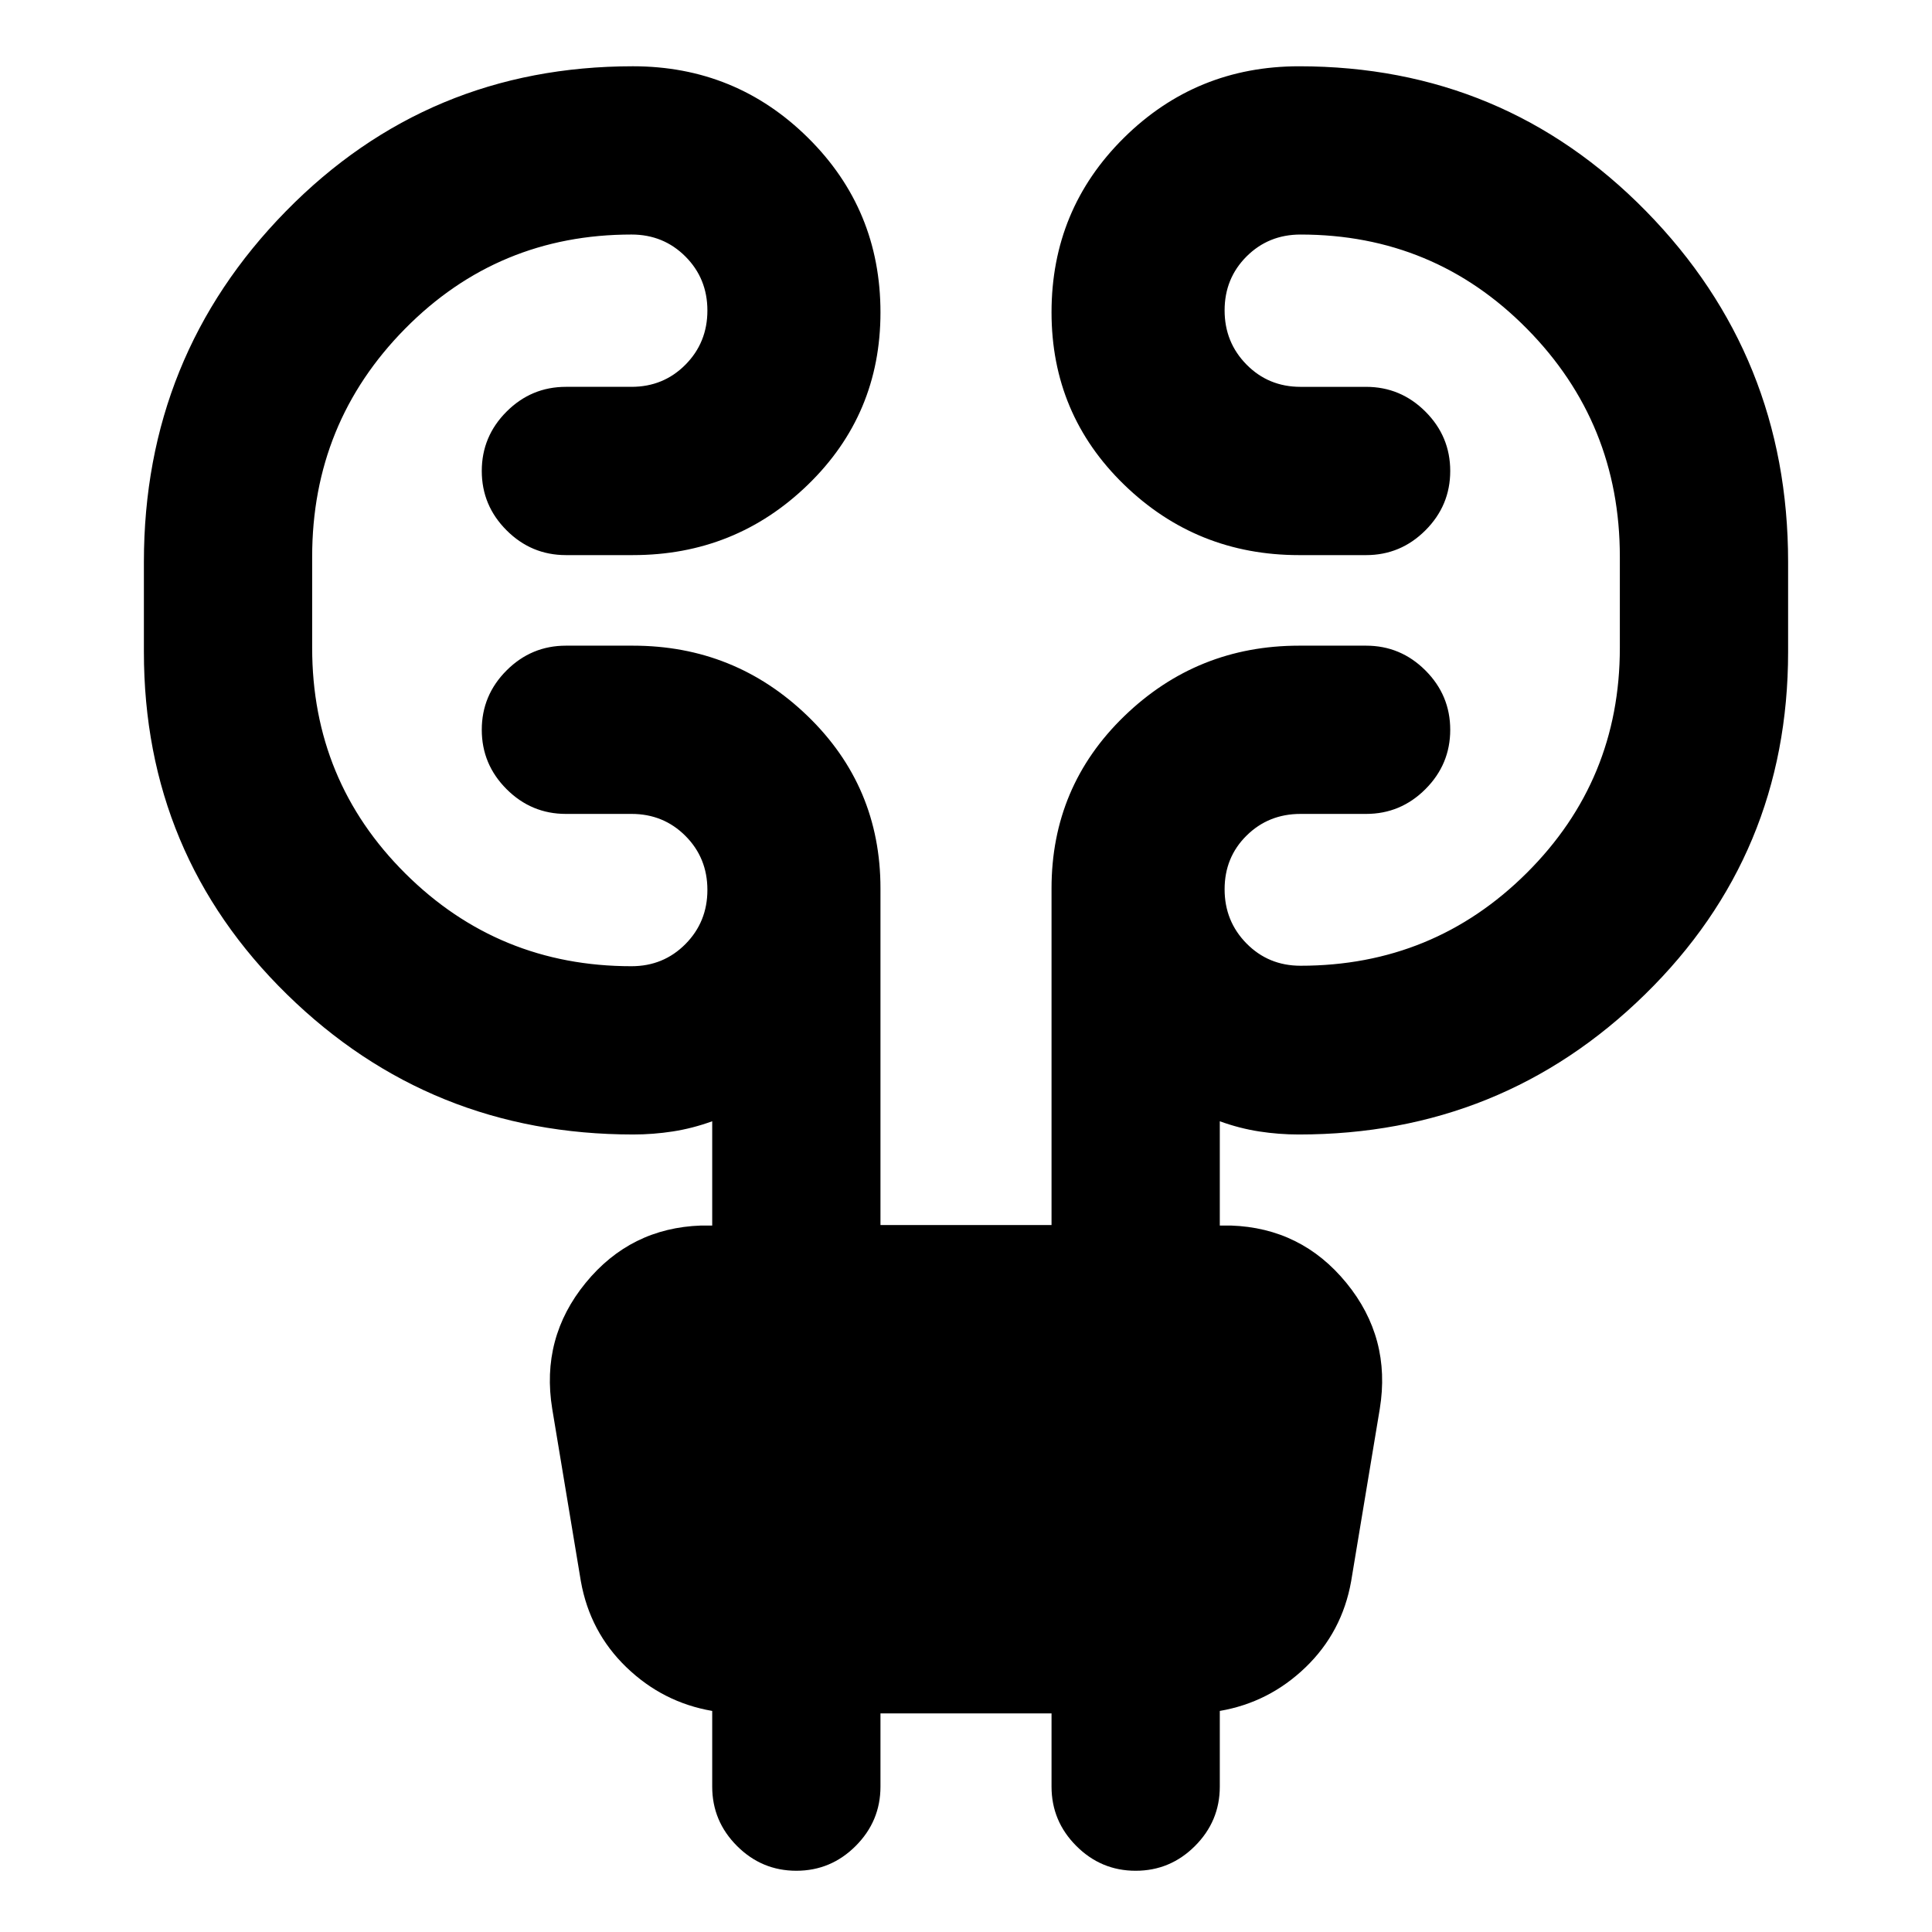 <svg xmlns="http://www.w3.org/2000/svg" height="24" viewBox="0 -960 960 960" width="24"><path d="M437.5-108.63v36.39q0 17.17-12.32 29.49-12.31 12.32-29.48 12.32-17.18 0-29.49-12.32-12.32-12.32-12.32-29.49v-37.61q-24.5-4.21-42.63-21.69-18.13-17.48-22.63-42.72l-14.24-85.72q-5.74-35.22 16.59-62.54 22.33-27.33 57.41-28.52h5.5v-51.81q-9.78 3.55-19.56 5.06-9.79 1.51-19.72 1.51-100.92 0-172.01-69.61Q71.5-535.5 71.5-636.1v-44.69q0-102.28 70.59-174.28 70.58-72 172.41-72 51.11 0 87.06 35.6 35.94 35.59 35.94 86.72 0 50.64-36.06 85.61-36.07 34.97-86.94 34.97h-33.3q-17.18 0-29.49-12.32-12.32-12.31-12.32-29.49 0-17.17 12.32-29.49 12.31-12.31 29.49-12.31h32.58q15.91 0 26.82-11.01 10.9-11.01 10.9-26.91 0-15.89-10.9-26.82-10.91-10.94-26.82-10.94-66.3 0-112.49 46.79-46.18 46.78-46.18 113.32v45.26q0 66.07 46.3 112.13 46.31 46.07 112.37 46.07 15.91 0 26.82-11.01 10.9-11.01 10.9-26.9 0-15.9-10.9-26.83-10.91-10.94-26.82-10.94H281.2q-17.18 0-29.49-12.31-12.32-12.32-12.32-29.49 0-17.17 12.32-29.49 12.31-12.31 29.49-12.31h33.3q50.63 0 86.82 34.98 36.18 34.99 36.18 85.62v167.29h85v-167.29q0-50.63 36.18-85.62 36.19-34.98 86.82-34.98h33.3q17.18 0 29.49 12.31 12.32 12.32 12.32 29.49 0 17.17-12.32 29.49-12.31 12.31-29.49 12.31h-32.58q-15.91 0-26.82 10.78-10.9 10.77-10.9 26.66t10.9 26.95q10.91 11.05 26.82 11.05 66.06 0 112.37-46.07 46.3-46.06 46.3-111.89v-45.26q0-66.54-46.18-113.32-46.19-46.79-112.49-46.79-15.91 0-26.82 10.89-10.9 10.9-10.9 26.79 0 15.89 10.9 26.94 10.91 11.06 26.82 11.06h32.58q17.18 0 29.49 12.31 12.32 12.32 12.32 29.49 0 17.18-12.32 29.49-12.31 12.32-29.49 12.32h-33.3q-50.87 0-86.94-35-36.06-35-36.06-85.64 0-51.12 35.94-86.69 35.95-35.57 87.06-35.57 101.83 0 172.41 72 70.59 72 70.59 174.28v44.69q0 100.6-71.1 170.21-71.09 69.61-172.01 69.61-9.93 0-19.72-1.51-9.78-1.51-19.56-5.06v51.81h5.5q35.08 1.19 57.41 28.52 22.33 27.32 16.59 62.54l-14.24 85.72q-4.5 25.24-22.63 42.72t-42.63 21.69v37.61q0 17.17-12.32 29.49-12.31 12.32-29.49 12.32-17.17 0-29.48-12.32-12.32-12.32-12.32-29.49v-36.39h-85Z"/></svg>